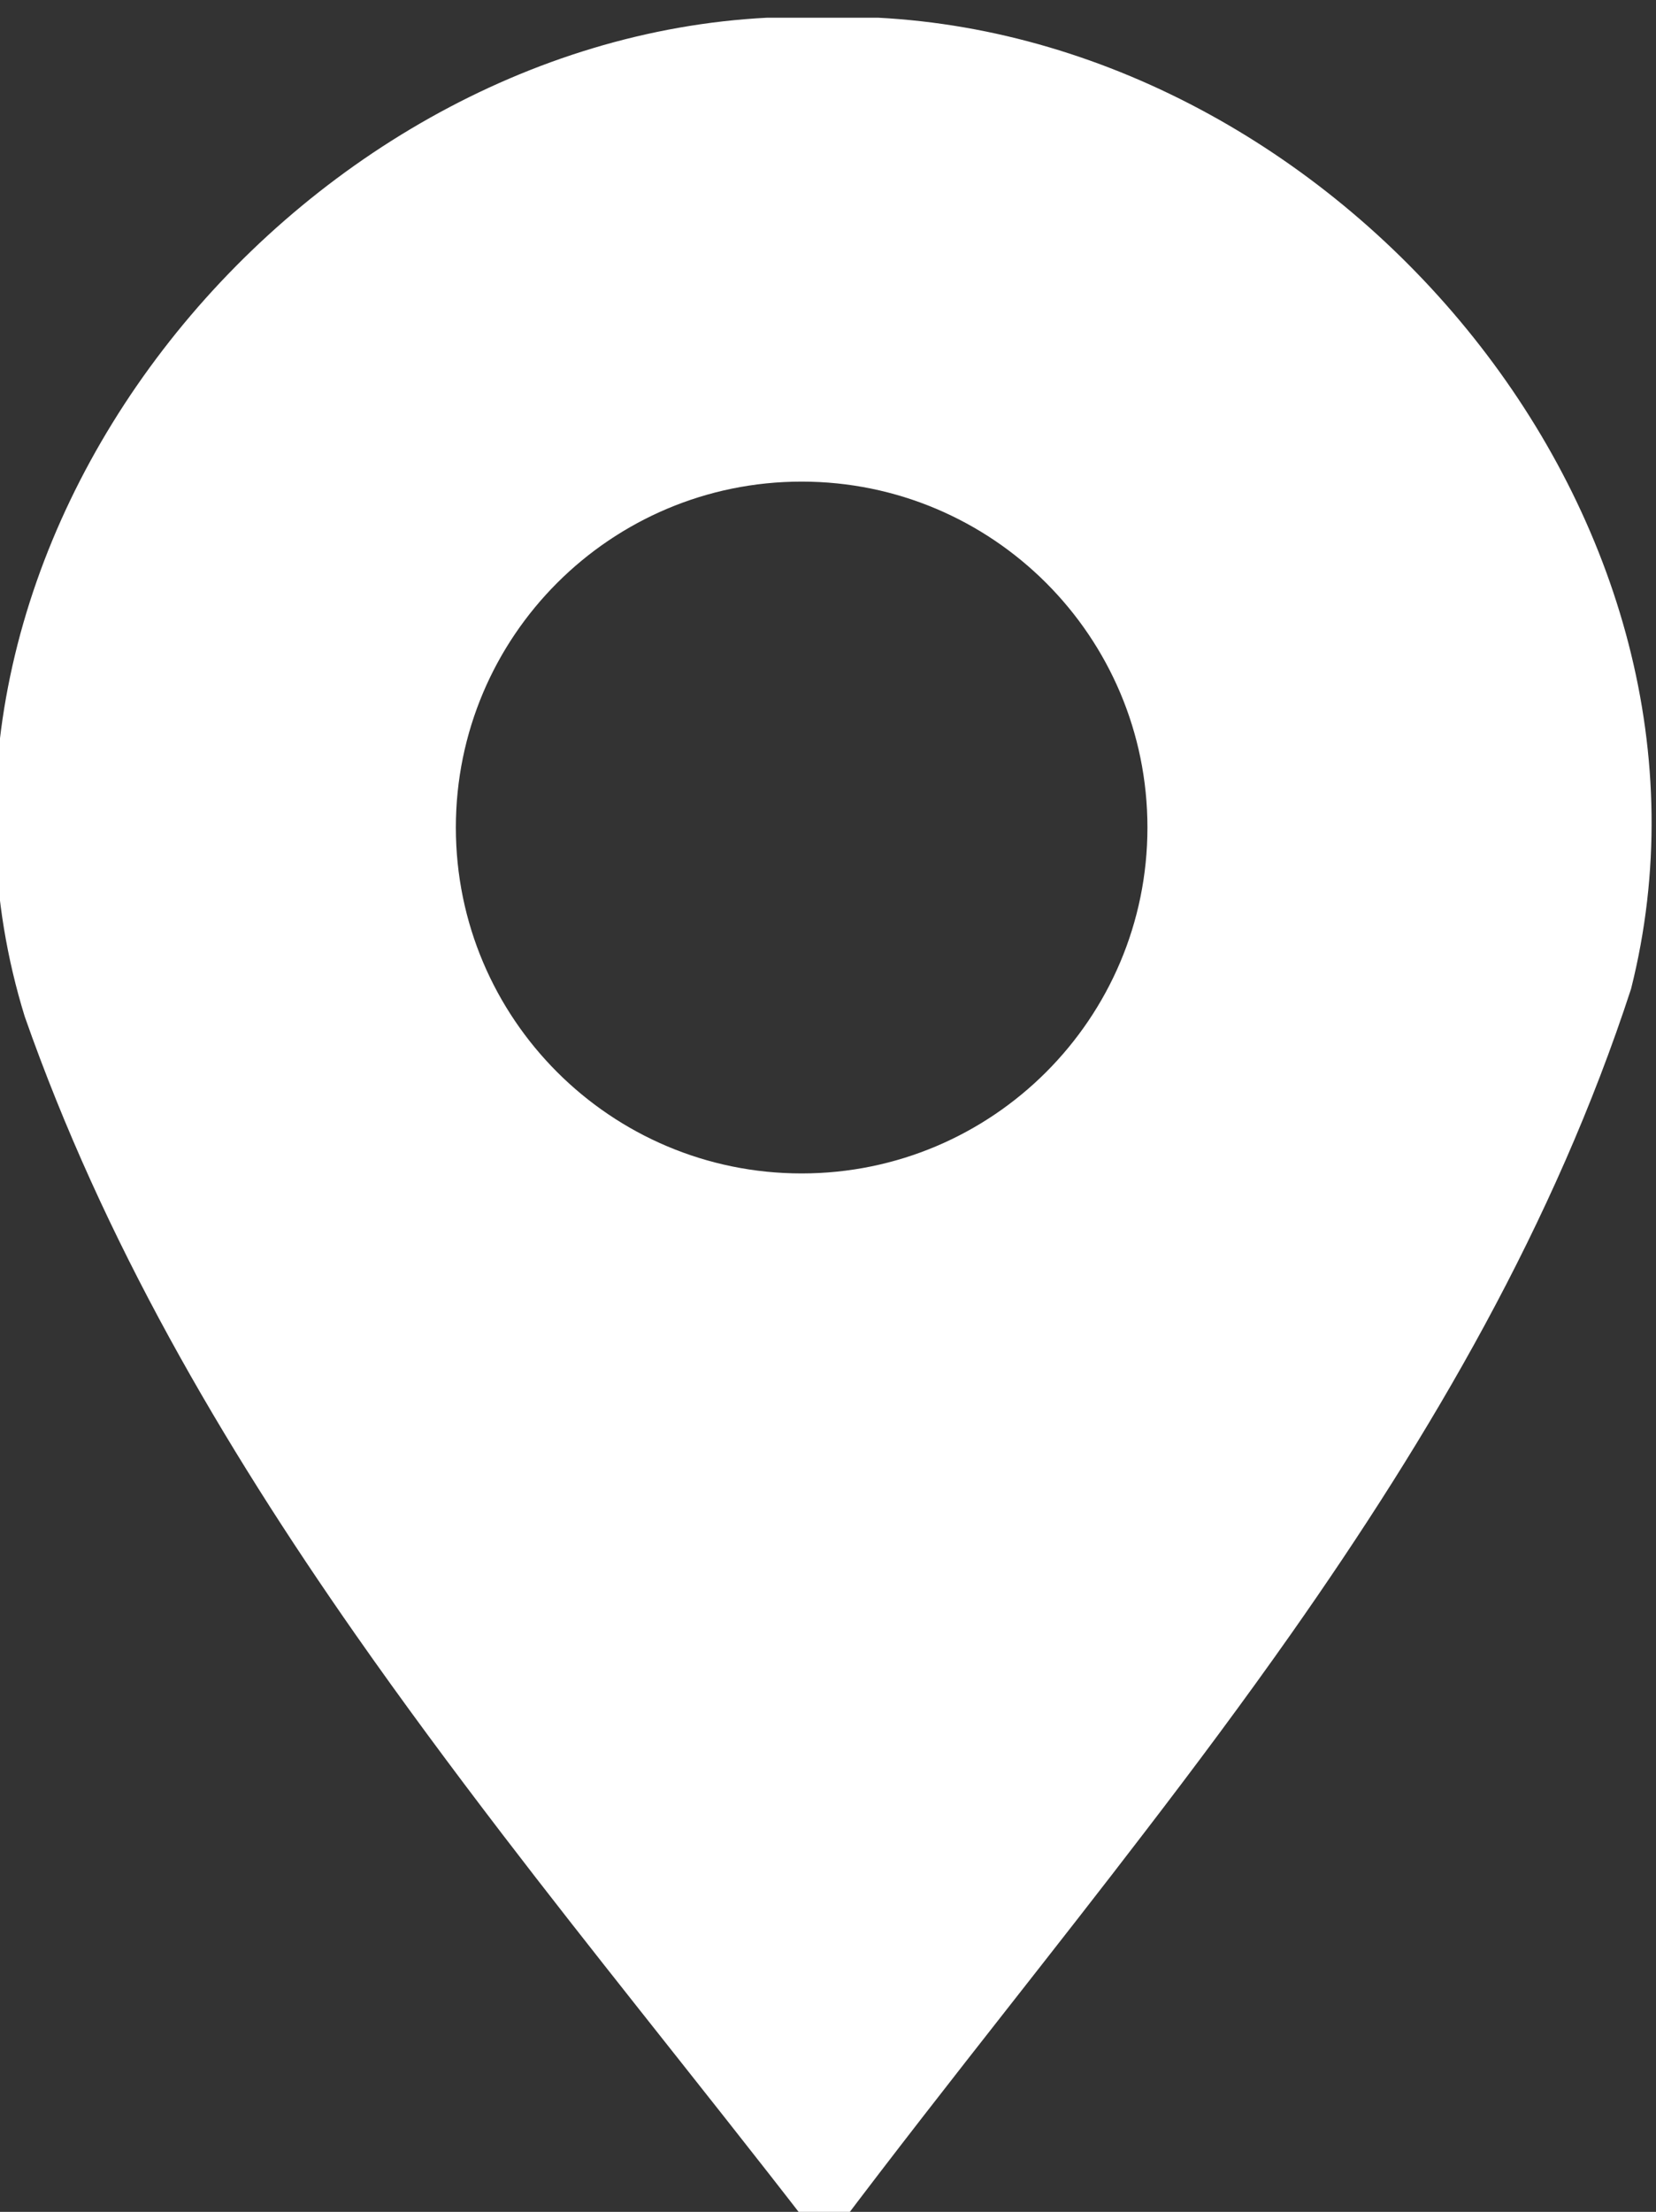<?xml version="1.0" encoding="UTF-8"?>
<!DOCTYPE svg PUBLIC "-//W3C//DTD SVG 1.0//EN" "http://www.w3.org/TR/2001/REC-SVG-20010904/DTD/svg10.dtd">
<!-- Creator: CorelDRAW 2020 (64-Bit) -->
<svg xmlns="http://www.w3.org/2000/svg" xml:space="preserve" width="7.49mm" height="10mm" version="1.0" shape-rendering="geometricPrecision" text-rendering="geometricPrecision" image-rendering="optimizeQuality" fill-rule="evenodd" clip-rule="evenodd"
viewBox="0 0 749 1000"
 xmlns:xlink="http://www.w3.org/1999/xlink"
 xmlns:xodm="http://www.corel.com/coreldraw/odm/2003">
 <rect x="0" y="0" width="749" height="1000" fill="#333333" stroke="none"/>
 <g id="Capa_x0020_1">
  <path fill="white" fill-rule="nonzero" d="M737.72 447.07c-34.72,106.42 -90.37,201.42 -153.73,291.57 -21.29,30.26 -43.47,60.01 -66.08,89.45 -20.06,26.21 -40.45,52.19 -60.81,78.13 -26.6,33.89 -53.1,67.7 -78.76,101.78l-10.95 0c-25.98,-33.67 -52.69,-67.18 -79.3,-100.82 -20.42,-25.8 -40.84,-51.73 -60.87,-77.9 -22.72,-29.7 -45,-59.69 -66.41,-90.29 -60.7,-86.8 -114.12,-178.21 -149.63,-279.42 -65.65,-212.5 120.3,-440.64 335.91,-451.57l49.96 0c210.98,10.93 393.79,228.13 340.67,439.07zm-375.16 -229.33c-86.33,0 -156.38,70.01 -156.38,156.39 0,86.35 70.05,156.39 156.38,156.39 86.36,0 156.42,-70.04 156.42,-156.39 0,-86.38 -70.06,-156.39 -156.42,-156.39z"/>
 </g>
</svg>
